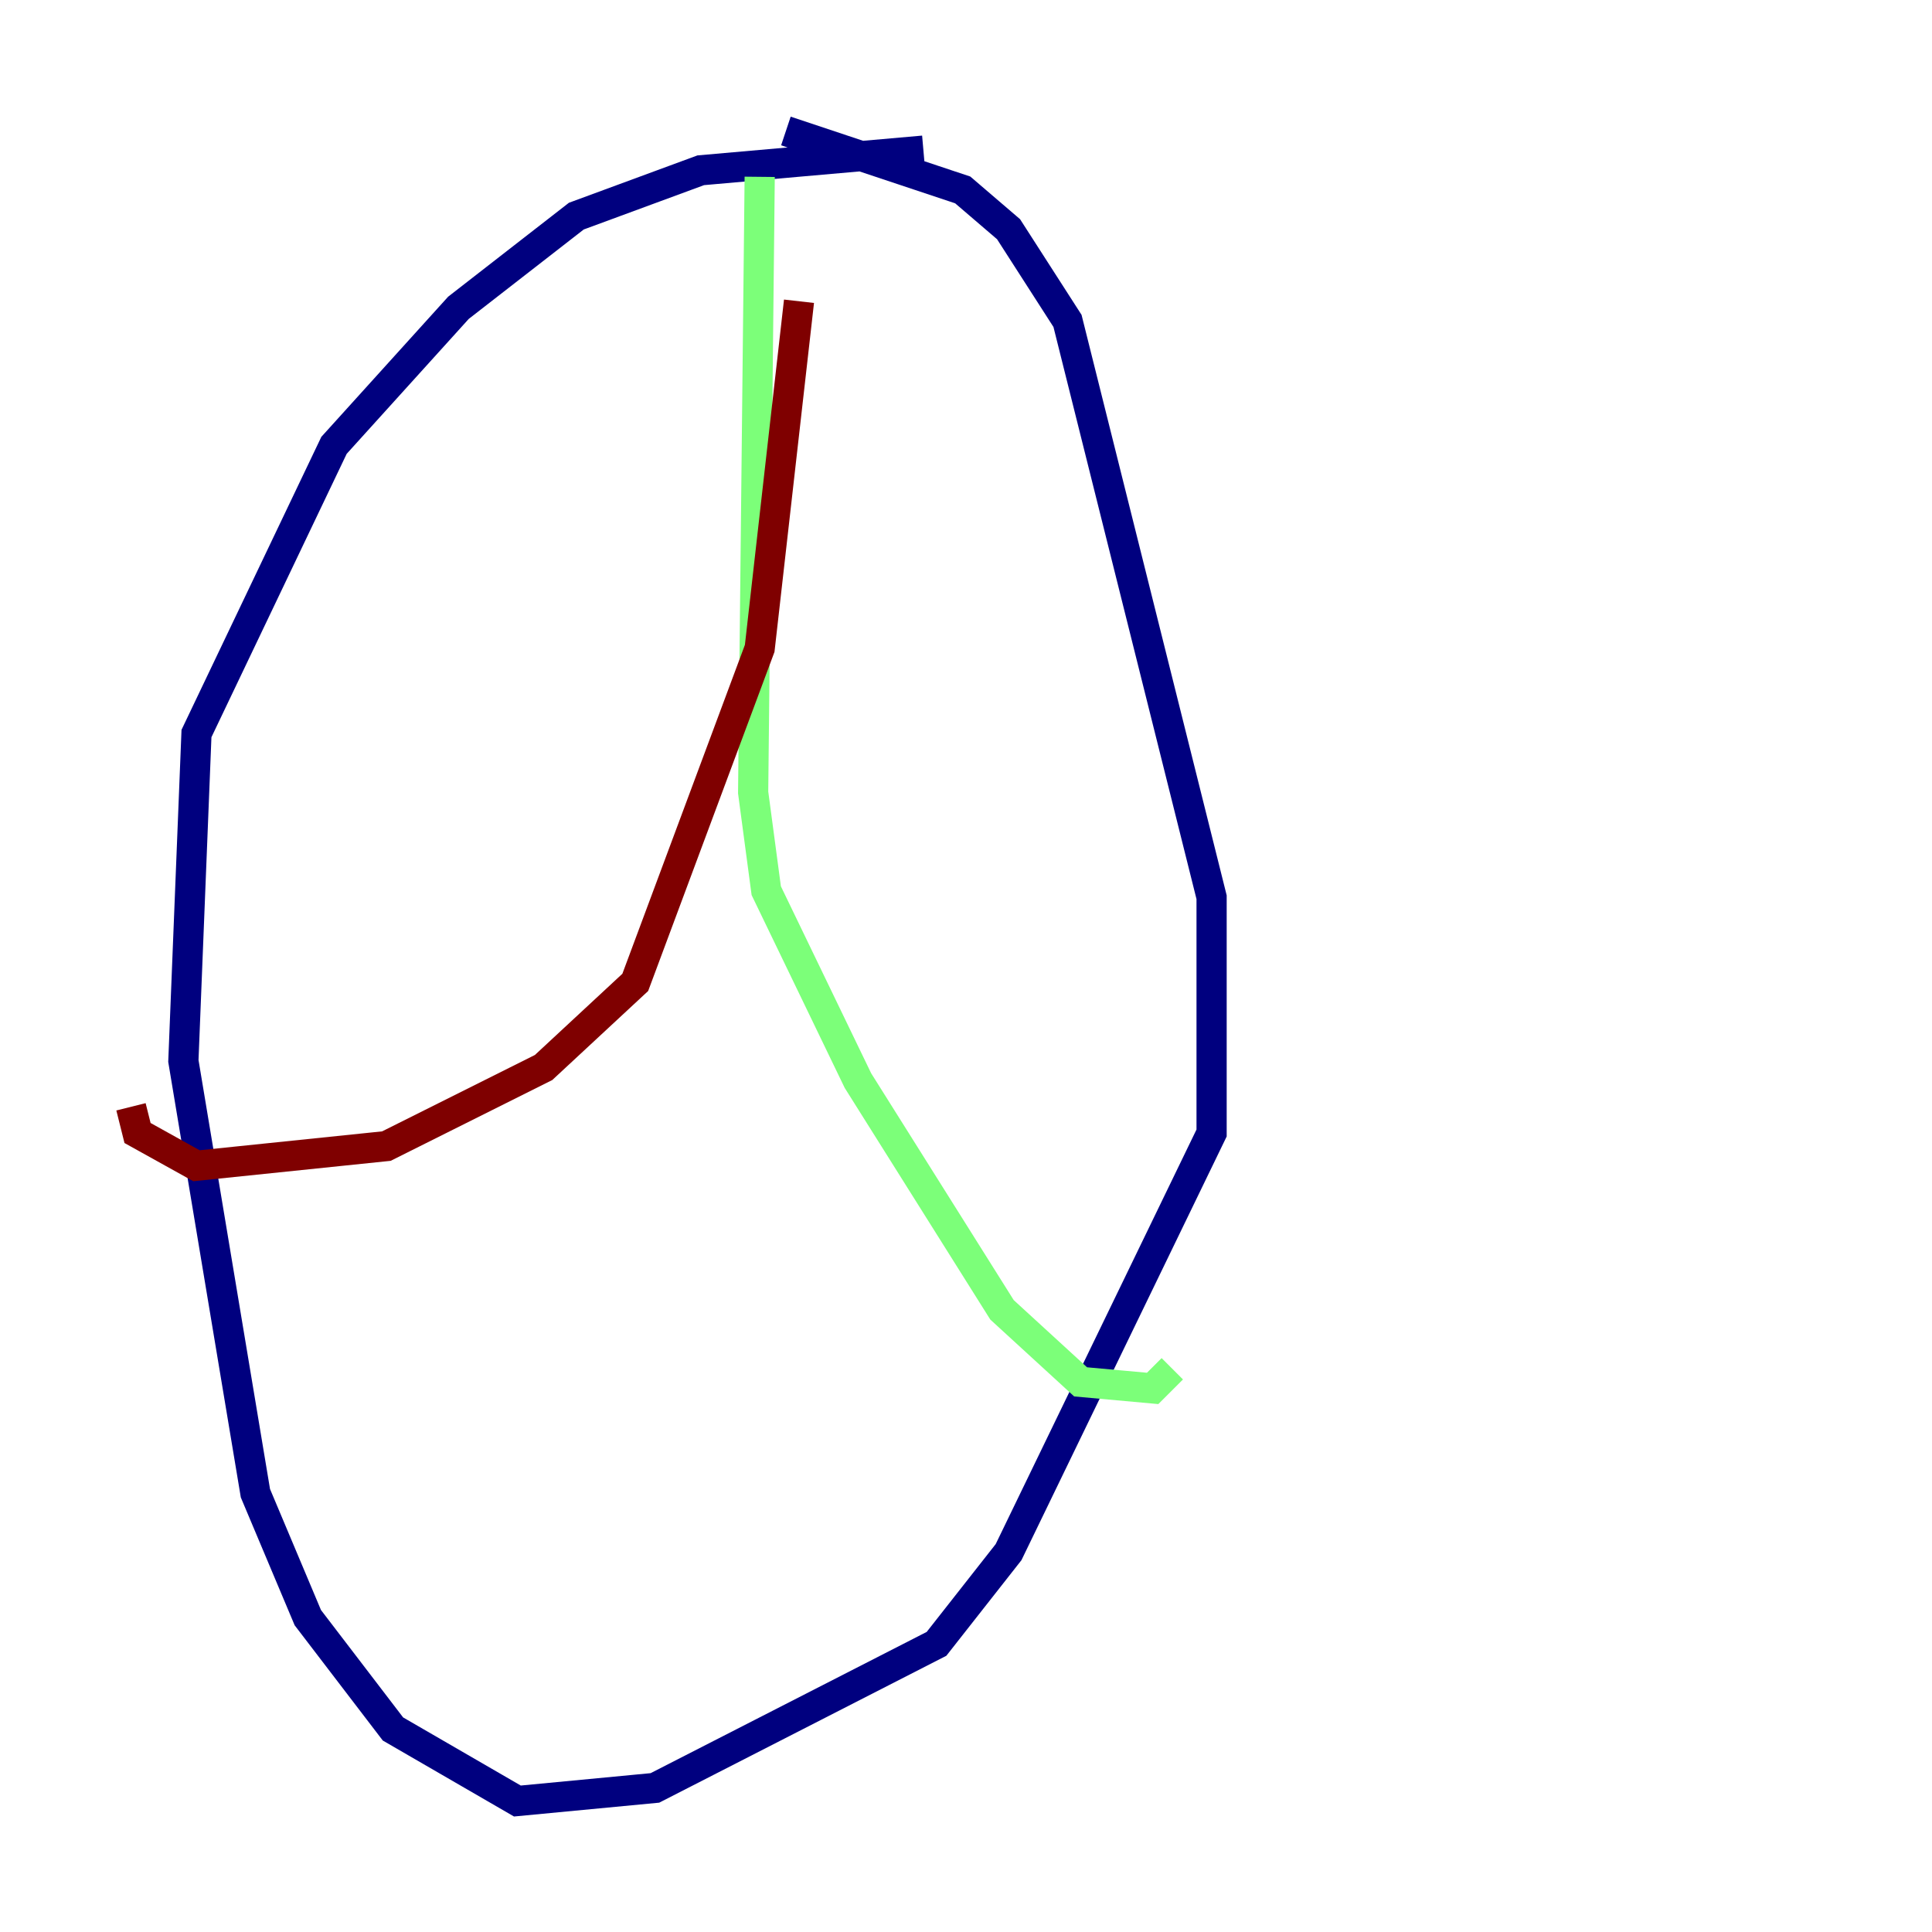 <?xml version="1.0" encoding="utf-8" ?>
<svg baseProfile="tiny" height="128" version="1.2" viewBox="0,0,128,128" width="128" xmlns="http://www.w3.org/2000/svg" xmlns:ev="http://www.w3.org/2001/xml-events" xmlns:xlink="http://www.w3.org/1999/xlink"><defs /><polyline fill="none" points="61.18,9.98 46.427,11.281 38.183,14.319 30.373,20.393 22.129,29.505 13.017,48.597 12.149,70.291 16.922,98.929 20.393,107.173 26.034,114.549 34.278,119.322 43.39,118.454 62.047,108.909 66.82,102.834 80.271,75.064 80.271,59.444 70.725,21.261 66.82,15.186 63.783,12.583 52.068,8.678" stroke="#00007f" stroke-width="2" /><polyline fill="none" points="50.332,11.715 49.898,52.502 50.766,59.01 56.841,71.593 66.386,86.78 71.593,91.552 76.366,91.986 77.668,90.685" stroke="#7cff79" stroke-width="2" /><polyline fill="none" points="52.936,19.959 50.332,42.956 42.088,65.085 36.014,70.725 25.6,75.932 13.017,77.234 9.112,75.064 8.678,73.329" stroke="#7f0000" stroke-width="2" /></svg>